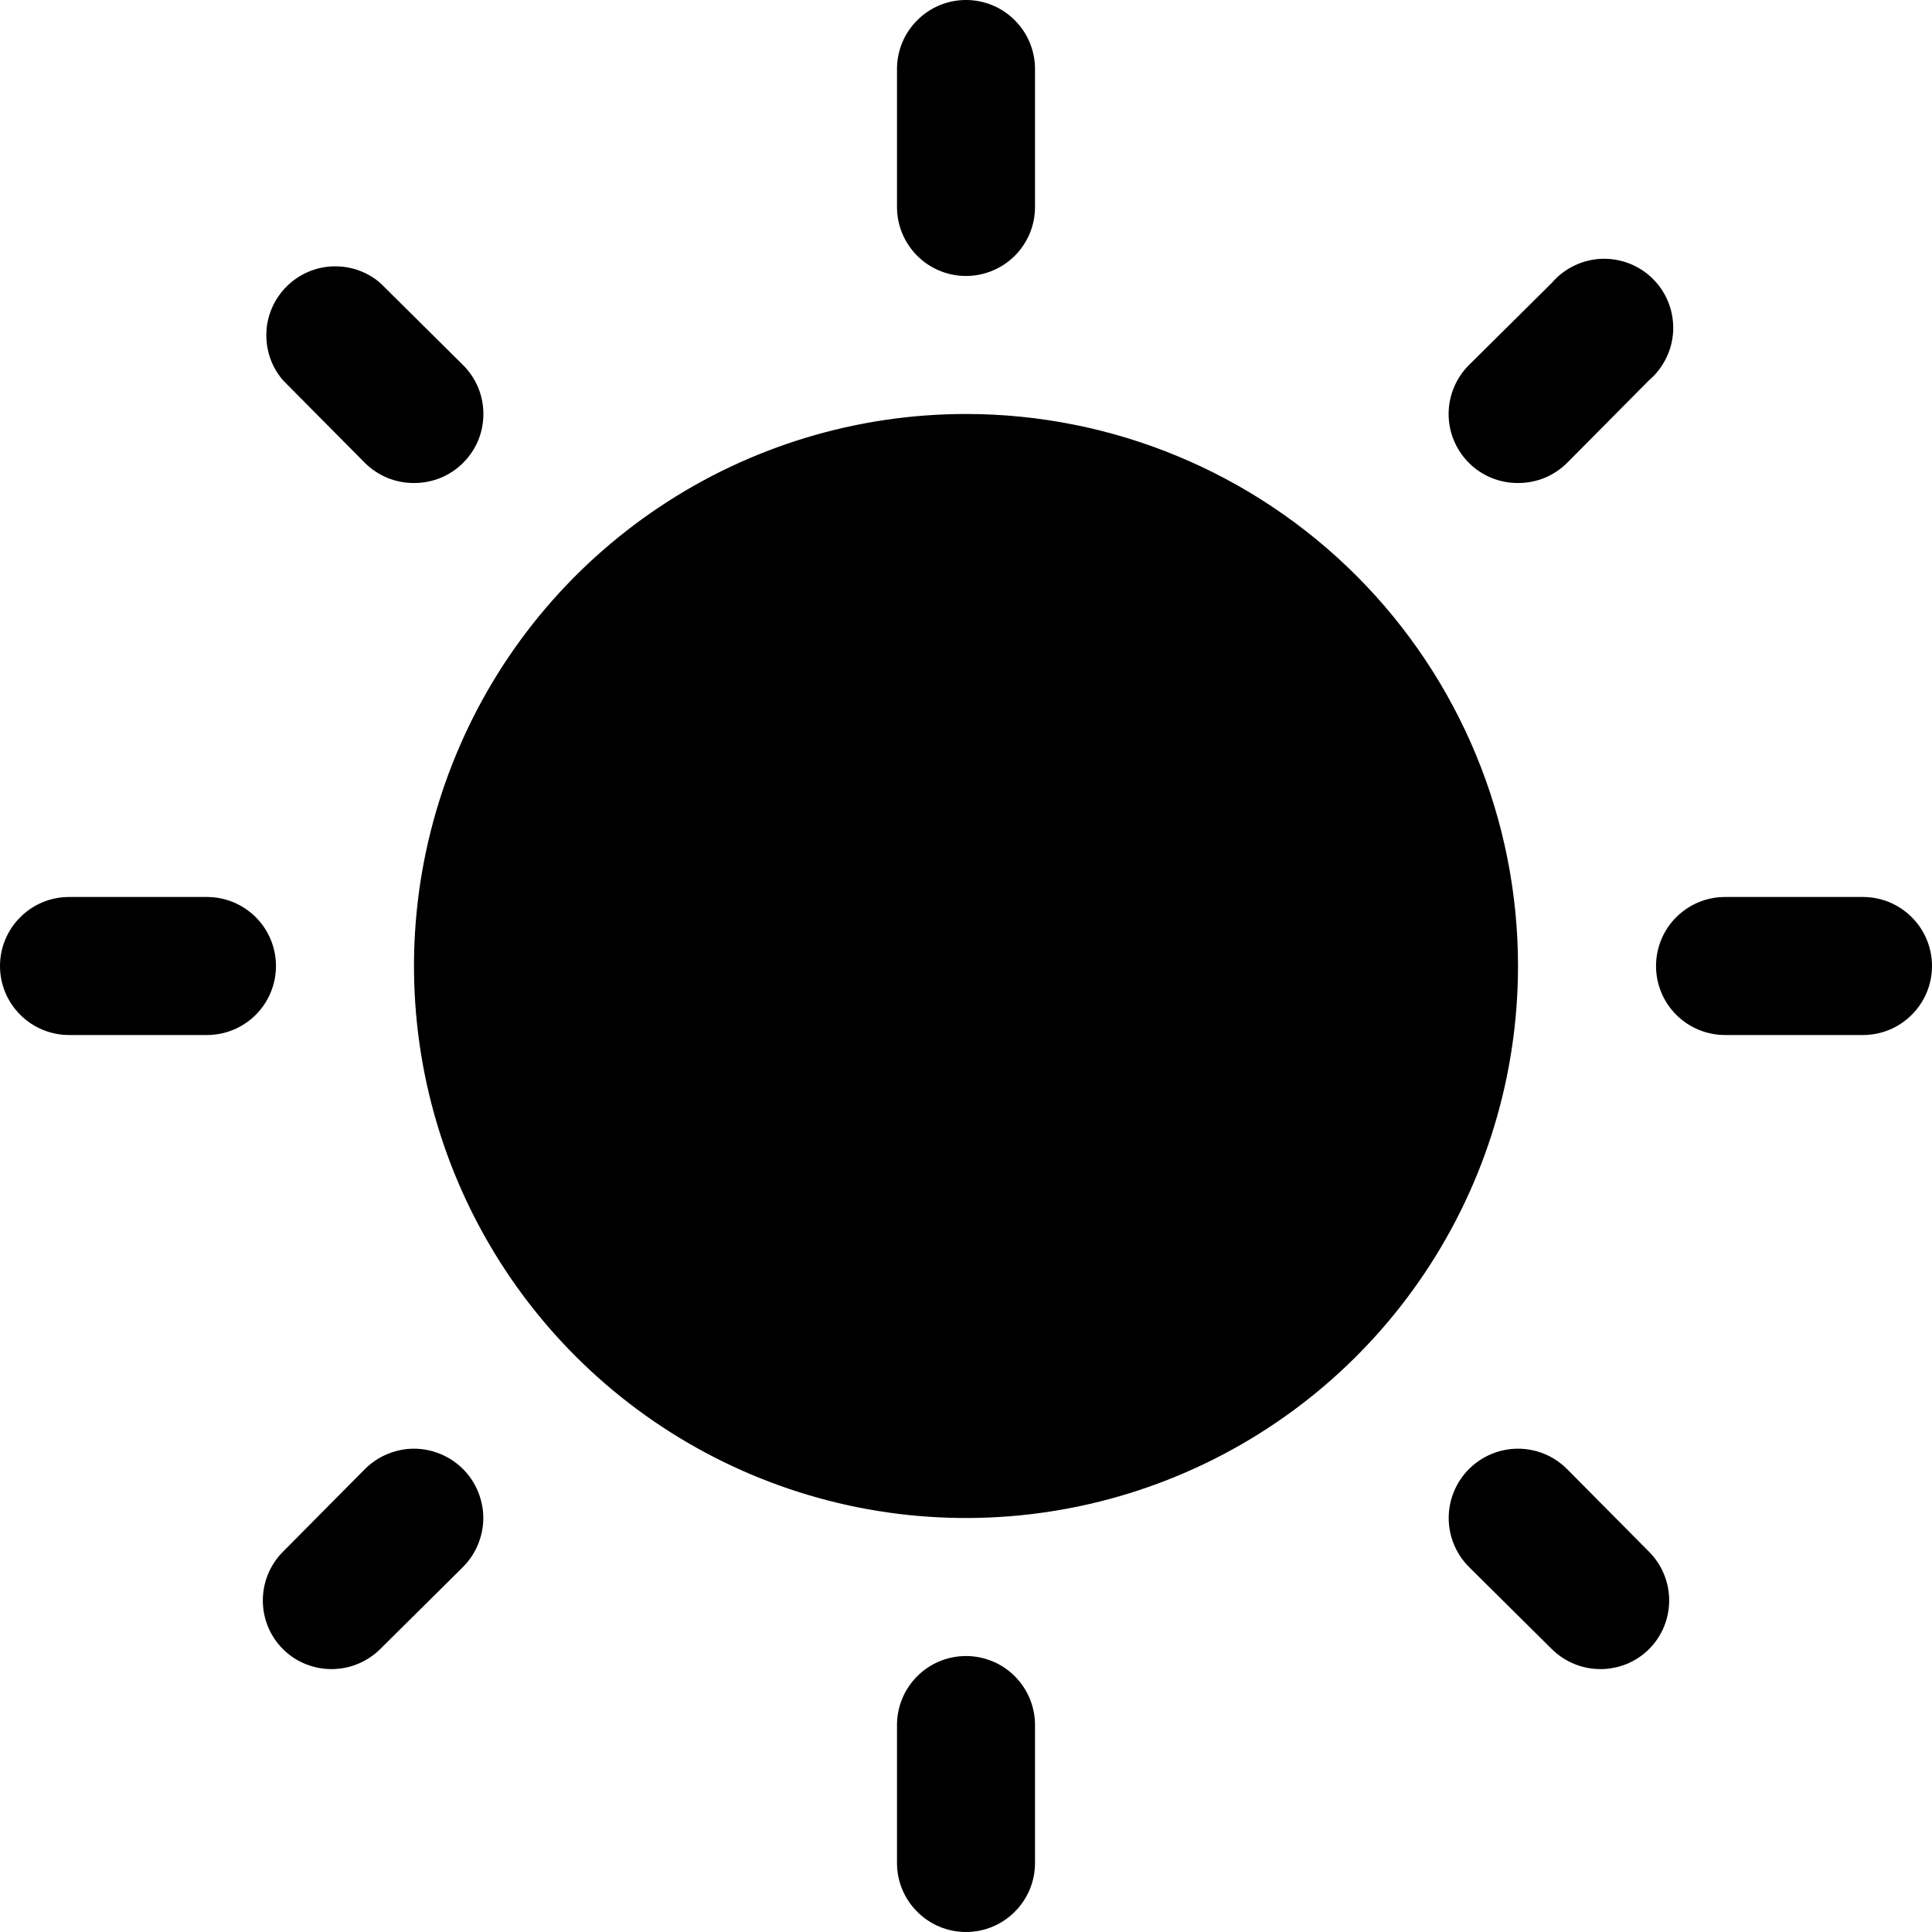 <svg width="25" height="25" viewBox="0 0 25 25" fill="none" xmlns="http://www.w3.org/2000/svg">
<path d="M11.607 2.679V0.893C11.607 0.656 11.701 0.429 11.869 0.262C12.036 0.094 12.263 0 12.5 0C12.737 0 12.964 0.094 13.131 0.262C13.299 0.429 13.393 0.656 13.393 0.893V2.679C13.393 2.915 13.299 3.142 13.131 3.31C12.964 3.477 12.737 3.571 12.5 3.571C12.263 3.571 12.036 3.477 11.869 3.31C11.701 3.142 11.607 2.915 11.607 2.679ZM19.643 6.25C19.76 6.251 19.877 6.228 19.986 6.184C20.094 6.139 20.193 6.074 20.277 5.991L21.339 4.92C21.433 4.84 21.509 4.741 21.562 4.63C21.616 4.52 21.646 4.399 21.651 4.276C21.655 4.153 21.635 4.03 21.59 3.916C21.545 3.801 21.477 3.697 21.39 3.61C21.303 3.523 21.199 3.455 21.084 3.41C20.97 3.365 20.847 3.345 20.724 3.349C20.601 3.354 20.48 3.384 20.37 3.438C20.259 3.491 20.16 3.567 20.08 3.661L19.009 4.723C18.925 4.806 18.859 4.905 18.814 5.014C18.768 5.123 18.745 5.239 18.745 5.357C18.745 5.475 18.768 5.592 18.814 5.701C18.859 5.809 18.925 5.908 19.009 5.991C19.092 6.074 19.191 6.139 19.3 6.184C19.409 6.228 19.525 6.251 19.643 6.25ZM24.107 11.607H22.321C22.085 11.607 21.858 11.701 21.69 11.869C21.523 12.036 21.429 12.263 21.429 12.5C21.429 12.737 21.523 12.964 21.69 13.131C21.858 13.299 22.085 13.393 22.321 13.393H24.107C24.344 13.393 24.571 13.299 24.738 13.131C24.906 12.964 25 12.737 25 12.5C25 12.263 24.906 12.036 24.738 11.869C24.571 11.701 24.344 11.607 24.107 11.607ZM20.277 19.009C20.109 18.841 19.881 18.746 19.643 18.746C19.405 18.746 19.177 18.841 19.009 19.009C18.841 19.177 18.746 19.405 18.746 19.643C18.746 19.881 18.841 20.109 19.009 20.277L20.08 21.339C20.247 21.504 20.471 21.597 20.705 21.598C20.823 21.599 20.939 21.576 21.048 21.532C21.157 21.488 21.256 21.422 21.339 21.339C21.506 21.172 21.599 20.946 21.599 20.71C21.599 20.474 21.506 20.248 21.339 20.08L20.277 19.009ZM12.5 21.429C12.263 21.429 12.036 21.523 11.869 21.69C11.701 21.858 11.607 22.085 11.607 22.321V24.107C11.607 24.344 11.701 24.571 11.869 24.738C12.036 24.906 12.263 25 12.5 25C12.737 25 12.964 24.906 13.131 24.738C13.299 24.571 13.393 24.344 13.393 24.107V22.321C13.393 22.085 13.299 21.858 13.131 21.69C12.964 21.523 12.737 21.429 12.5 21.429ZM4.723 19.009L3.661 20.08C3.494 20.248 3.401 20.474 3.401 20.71C3.401 20.946 3.494 21.172 3.661 21.339C3.744 21.422 3.843 21.488 3.952 21.532C4.061 21.576 4.177 21.599 4.295 21.598C4.529 21.597 4.753 21.504 4.92 21.339L5.991 20.277C6.074 20.194 6.14 20.095 6.185 19.986C6.23 19.877 6.254 19.761 6.254 19.643C6.254 19.525 6.23 19.409 6.185 19.3C6.14 19.191 6.074 19.092 5.991 19.009C5.908 18.926 5.809 18.86 5.7 18.815C5.591 18.77 5.475 18.746 5.357 18.746C5.239 18.746 5.123 18.77 5.014 18.815C4.905 18.86 4.806 18.926 4.723 19.009ZM2.679 11.607H0.893C0.656 11.607 0.429 11.701 0.262 11.869C0.094 12.036 0 12.263 0 12.5C0 12.737 0.094 12.964 0.262 13.131C0.429 13.299 0.656 13.393 0.893 13.393H2.679C2.915 13.393 3.142 13.299 3.31 13.131C3.477 12.964 3.571 12.737 3.571 12.5C3.571 12.263 3.477 12.036 3.31 11.869C3.142 11.701 2.915 11.607 2.679 11.607ZM4.723 5.991C4.807 6.074 4.906 6.139 5.014 6.184C5.123 6.228 5.24 6.251 5.357 6.25C5.475 6.251 5.591 6.228 5.7 6.184C5.809 6.139 5.908 6.074 5.991 5.991C6.075 5.908 6.141 5.809 6.187 5.701C6.232 5.592 6.255 5.475 6.255 5.357C6.255 5.239 6.232 5.123 6.187 5.014C6.141 4.905 6.075 4.806 5.991 4.723L4.92 3.661C4.749 3.514 4.529 3.438 4.304 3.447C4.08 3.455 3.867 3.549 3.708 3.708C3.549 3.867 3.455 4.08 3.447 4.304C3.438 4.529 3.514 4.749 3.661 4.92L4.723 5.991ZM12.5 5.357C11.087 5.357 9.706 5.776 8.532 6.561C7.357 7.346 6.441 8.461 5.901 9.767C5.36 11.072 5.219 12.508 5.494 13.893C5.77 15.279 6.45 16.552 7.449 17.551C8.448 18.55 9.721 19.23 11.107 19.506C12.492 19.781 13.928 19.64 15.233 19.099C16.539 18.558 17.654 17.643 18.439 16.468C19.224 15.294 19.643 13.913 19.643 12.5C19.643 10.606 18.89 8.789 17.551 7.449C16.211 6.11 14.394 5.357 12.5 5.357Z" fill="black"/>
</svg>
